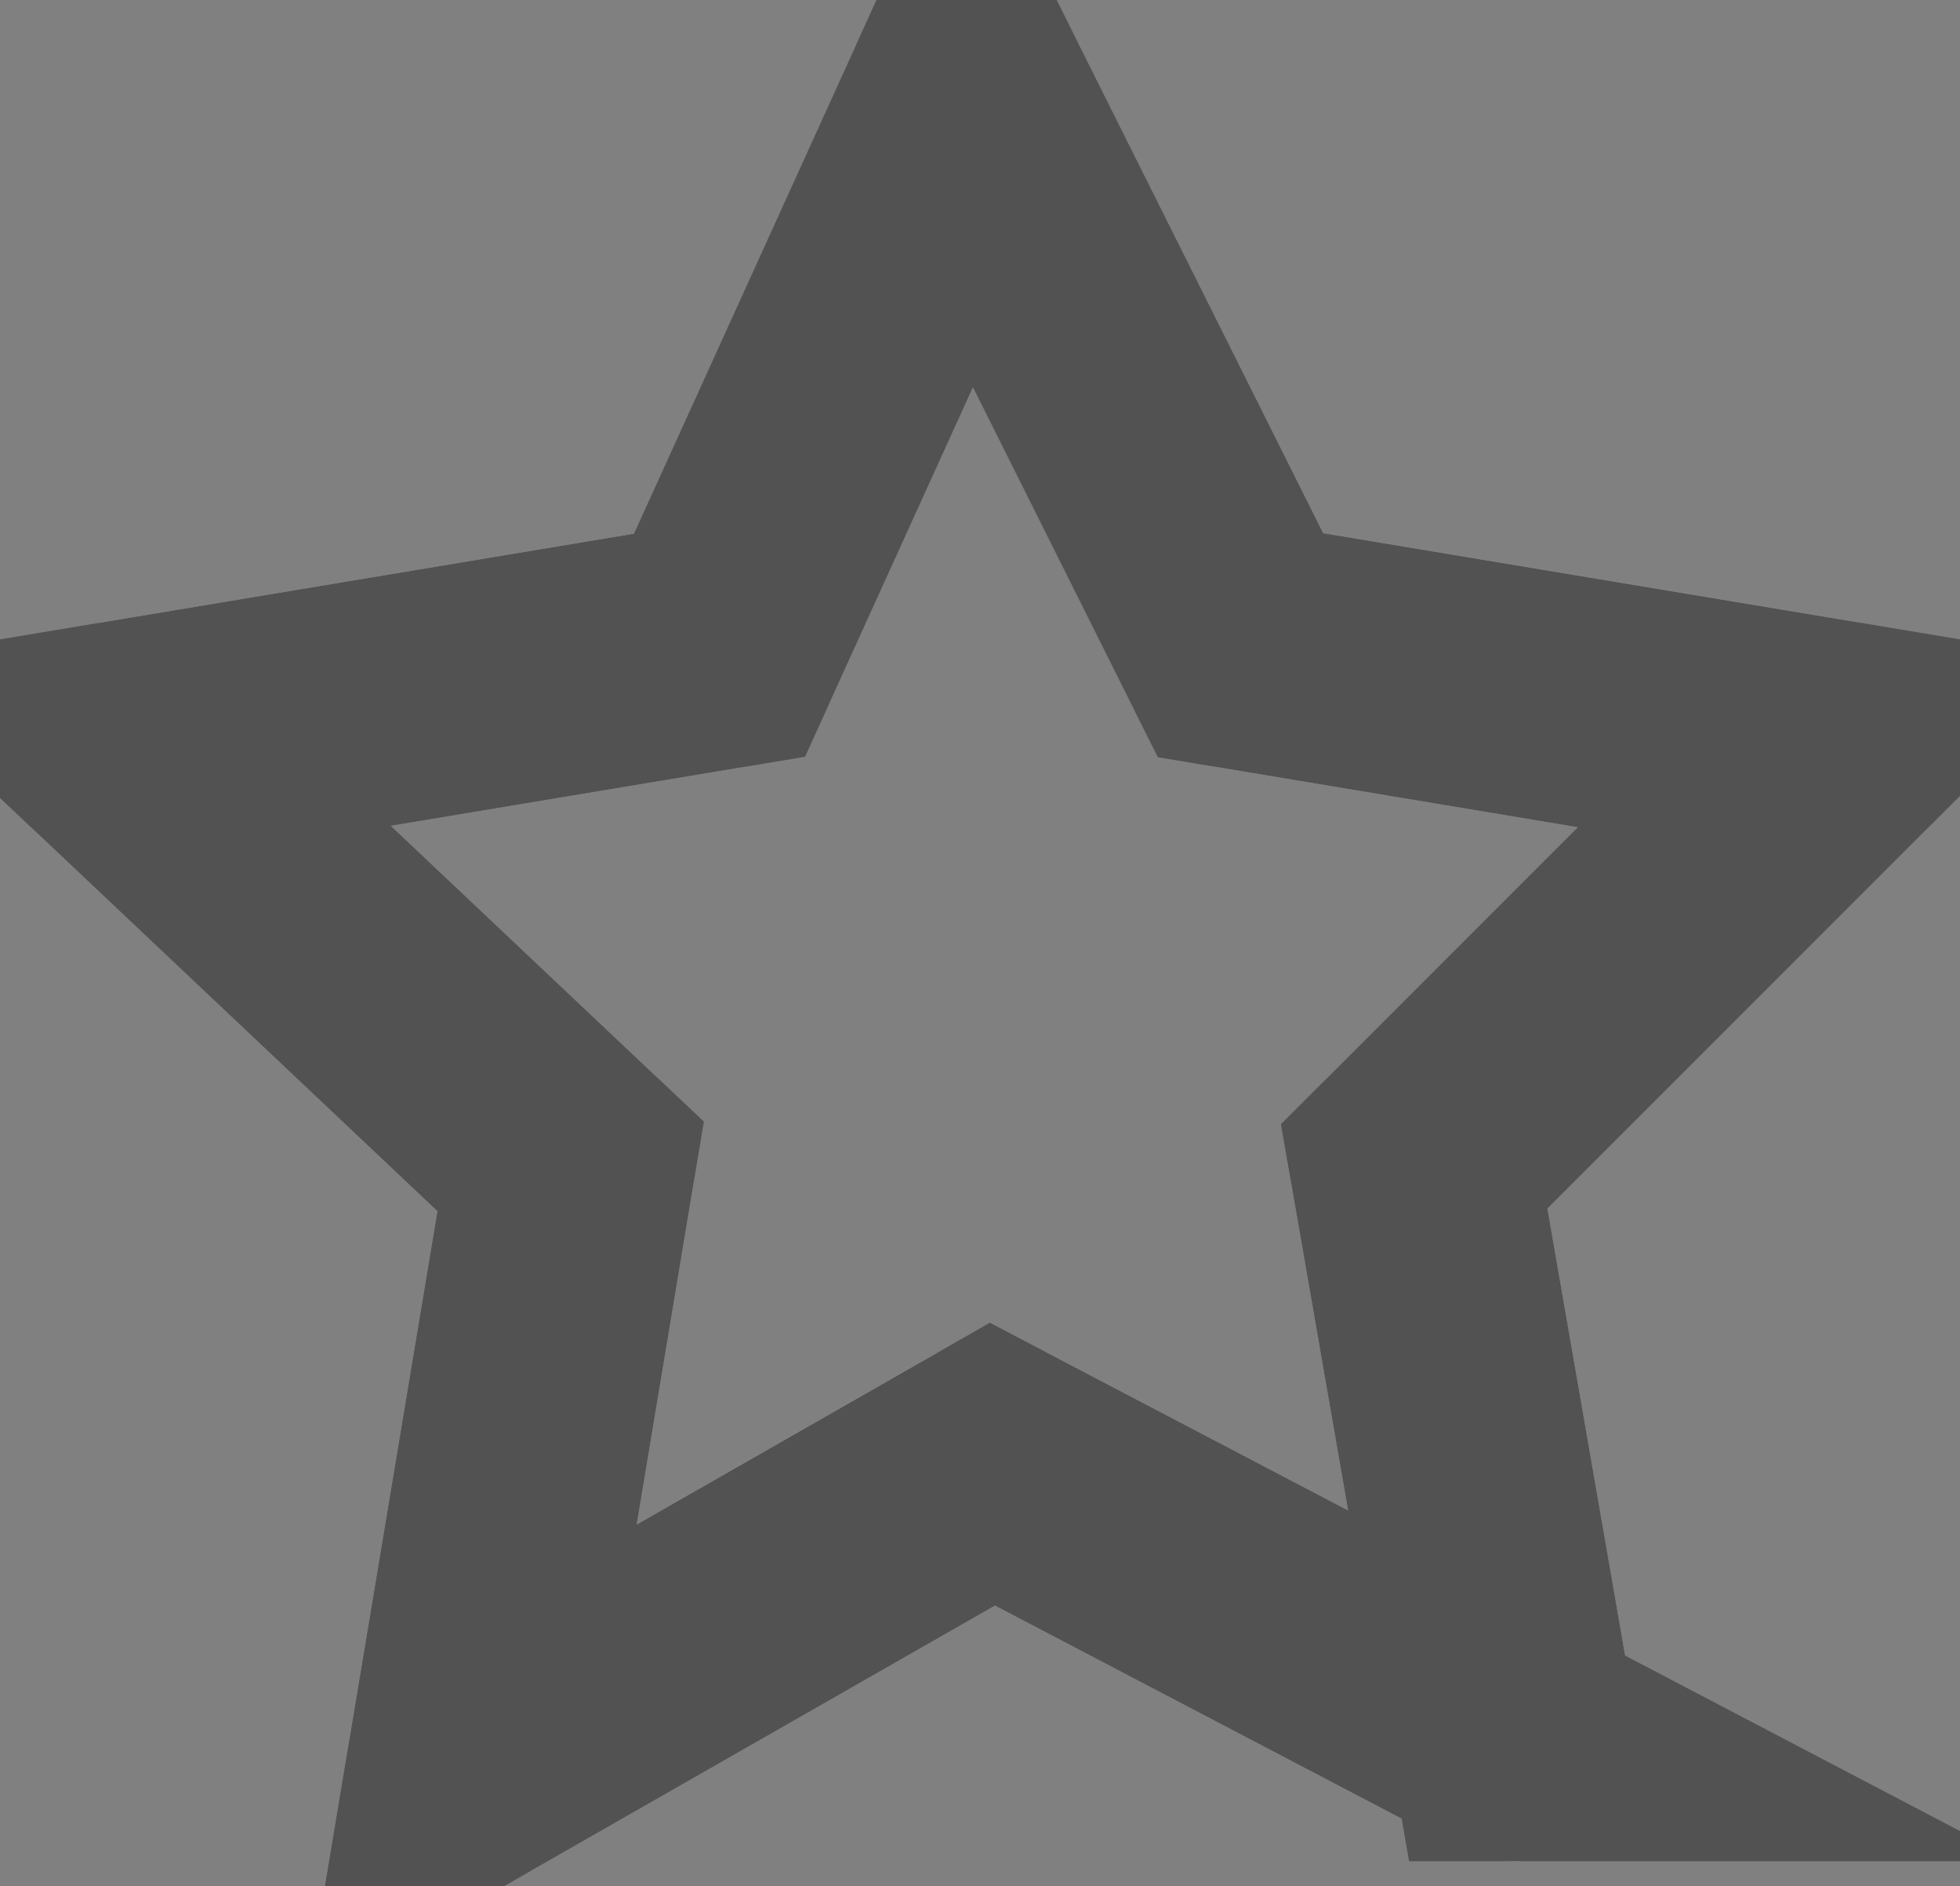 <svg xmlns="http://www.w3.org/2000/svg" viewBox="0 0 7.9 7.6"><rect x="0" y="0" width="7.9" height="7.6" fill="#808080" stroke="none"/><path d="M6.1 7L4 5.9 1.9 7.1l.4-2.4L.5 3l2.4-.4 1-2.2L5 2.6l2.4.4-1.7 1.7.4 2.3z" opacity=".3" fill="none" stroke="#fff" stroke-linejoin="round"/><path d="M6.1 7L4 5.9 1.9 7.1l.4-2.4L.5 3l2.4-.4 1-2.2L5 2.6l2.4.4-1.7 1.7.4 2.3z" fill="none" stroke="#525252" stroke-miterlimit="10"/></svg>
